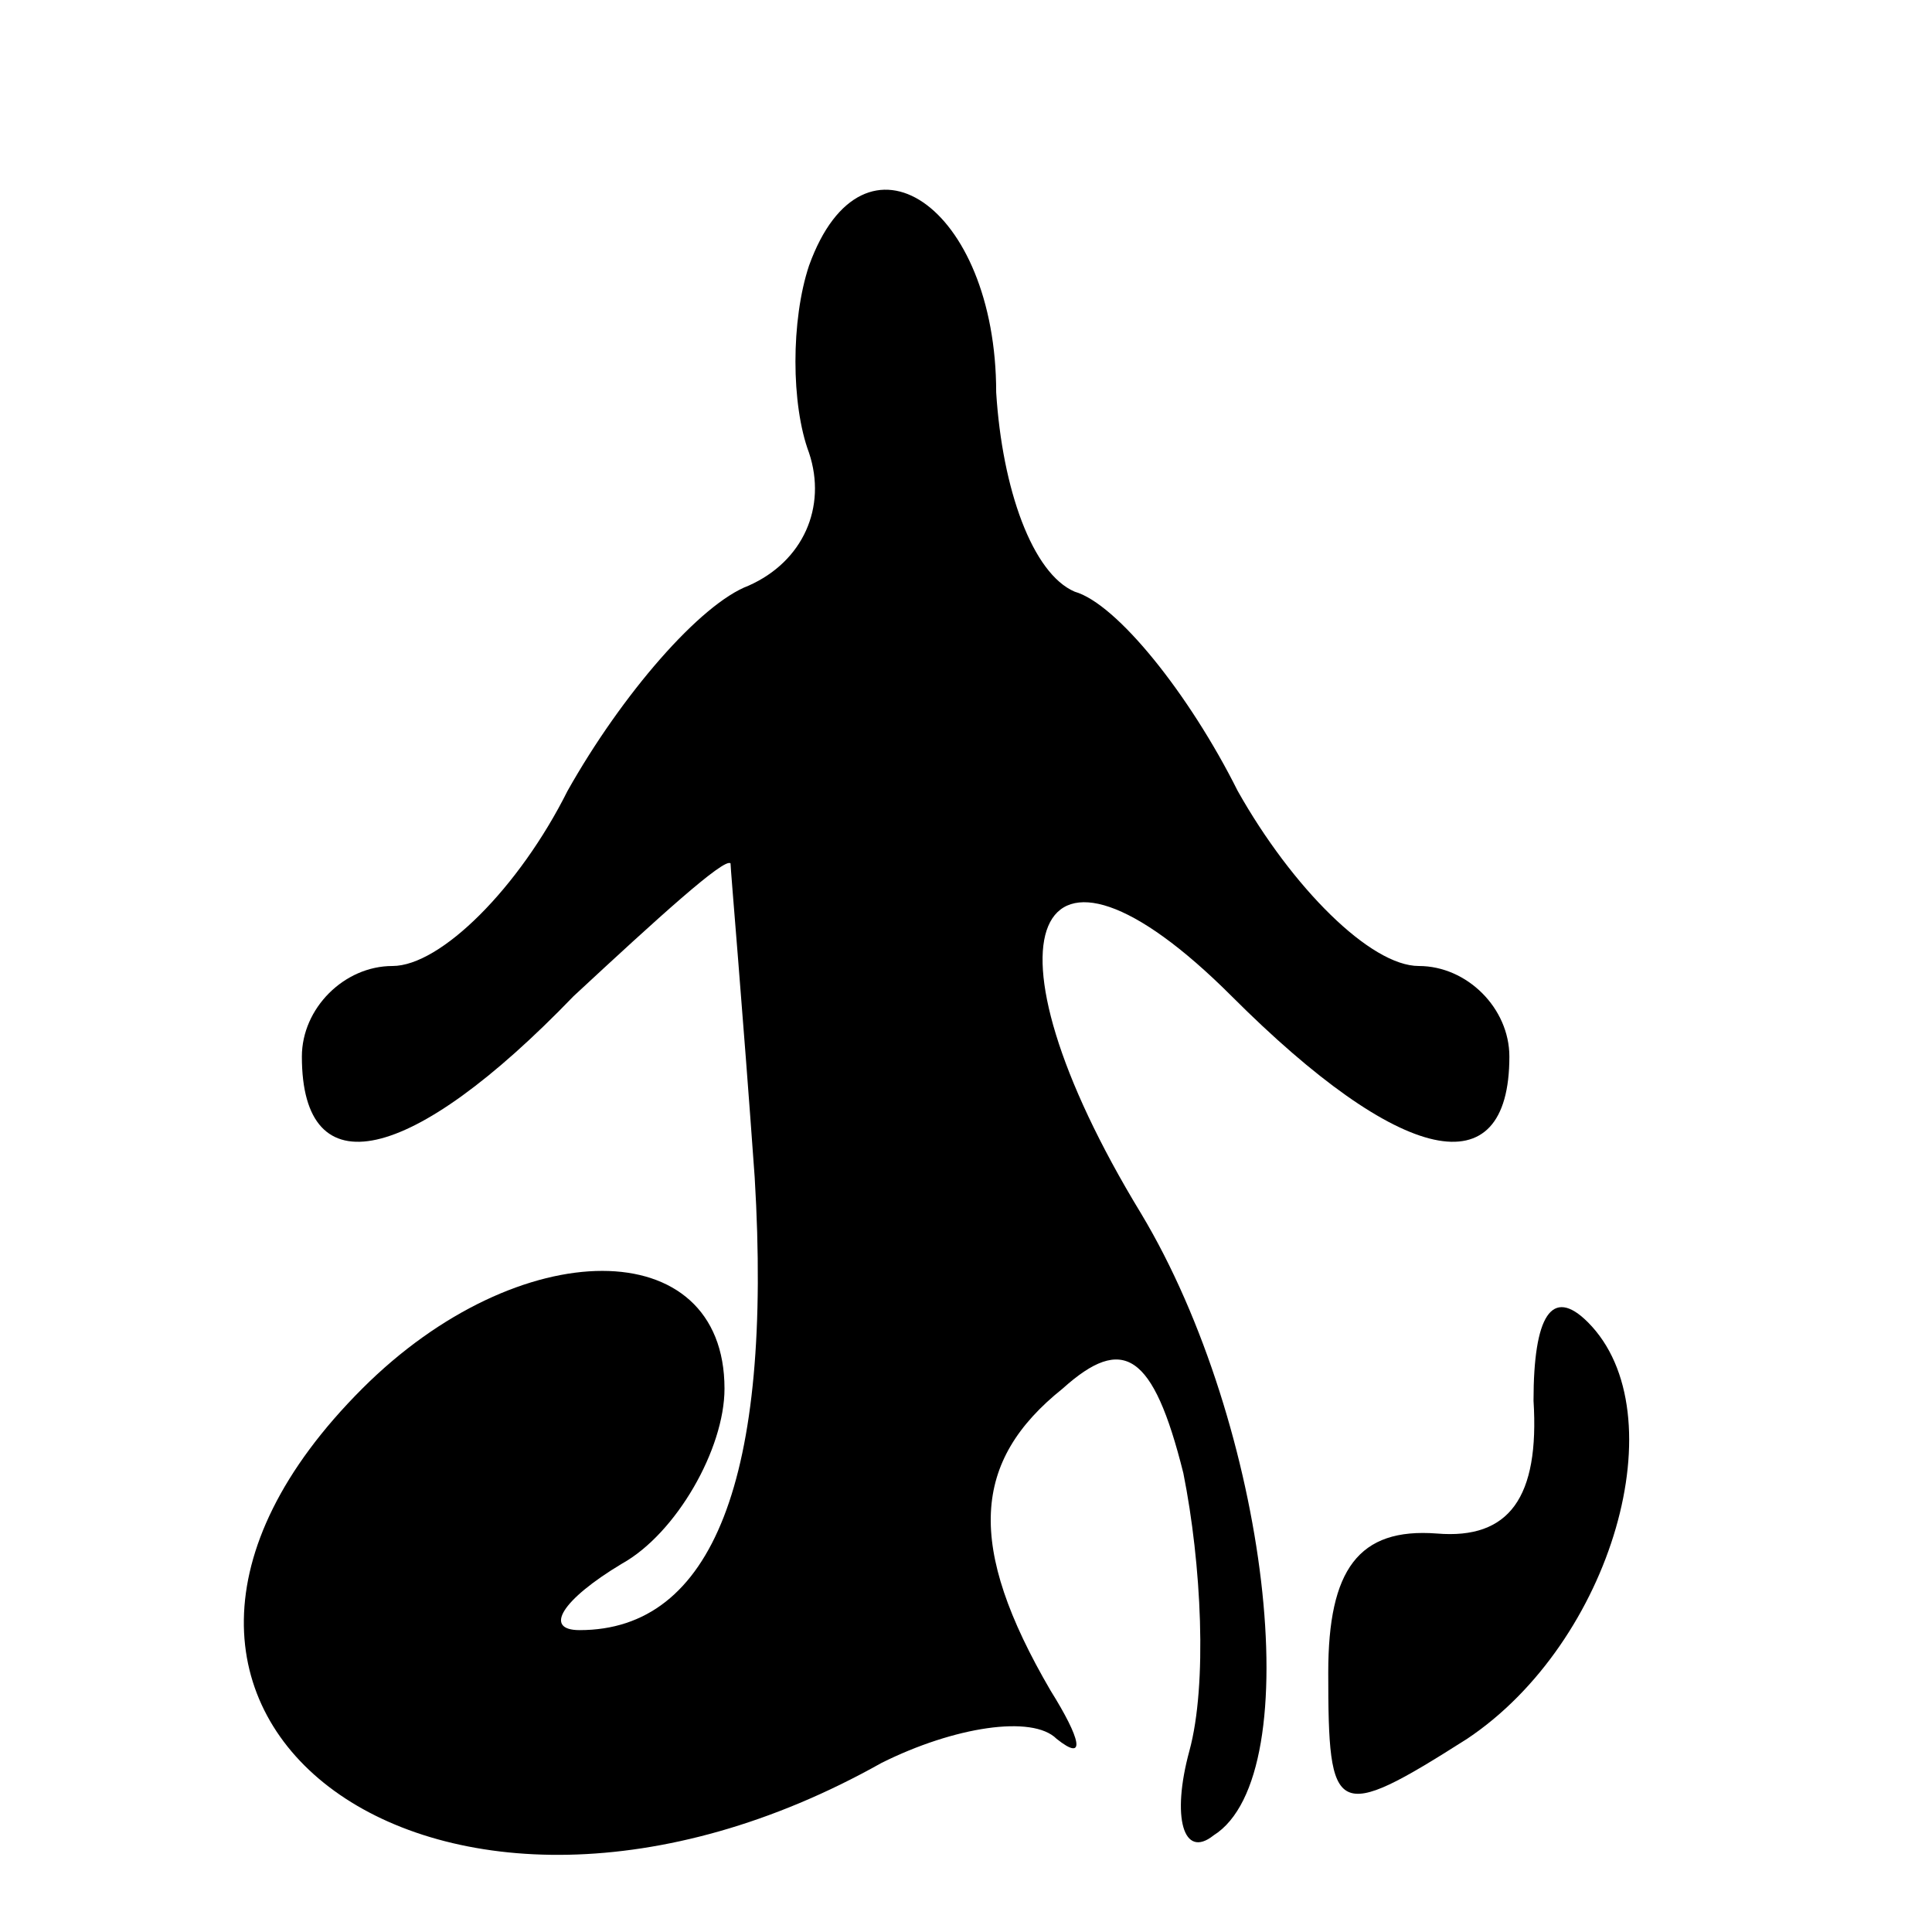 <?xml version="1.0" standalone="no"?>
<!DOCTYPE svg PUBLIC "-//W3C//DTD SVG 20010904//EN"
 "http://www.w3.org/TR/2001/REC-SVG-20010904/DTD/svg10.dtd">
<svg version="1.0" xmlns="http://www.w3.org/2000/svg"
 width="32pt" height="32pt" viewBox="0 0 32 32"
 preserveAspectRatio="xMidYMid meet">
<g transform="translate(0,32) scale(0.1,-0.1)"
fill="#000000" stroke="none">
<path fill="#000000" stroke="none" d="M134 276 c-3 -9 -3 -23 0 -31 3 -9 -1
-18 -10 -22 -8 -3 -21 -18 -30 -34 -8 -16 -21 -29 -29 -29 -8 0 -15 -7 -15
-15 0 -22 18 -18 45 10 14 13 25 23 26 22 0 -1 2 -24 4 -52 3 -50 -7 -75 -29
-75 -6 0 -3 5 7 11 9 5 17 19 17 29 0 26 -34 26 -60 0 -54 -54 13 -103 86 -62
12 6 25 8 29 4 5 -4 4 0 -1 8 -14 24 -13 38 2 50 10 9 15 6 20 -14 3 -15 4
-35 1 -46 -3 -11 -1 -18 4 -14 16 10 9 68 -12 103 -28 46 -18 69 15 36 28 -28
46 -32 46 -10 0 8 -7 15 -15 15 -8 0 -21 13 -30 29 -8 16 -20 31 -27 33 -7 3
-12 17 -13 33 0 31 -22 46 -31 21z"/>
<path fill="#000000" stroke="none" d="M254 88 c1 -16 -4 -23 -16 -22 -13 1
-18 -6 -18 -23 0 -24 1 -25 23 -11 24 16 35 54 20 69 -6 6 -9 1 -9 -13z"/>
</g>
</svg>
